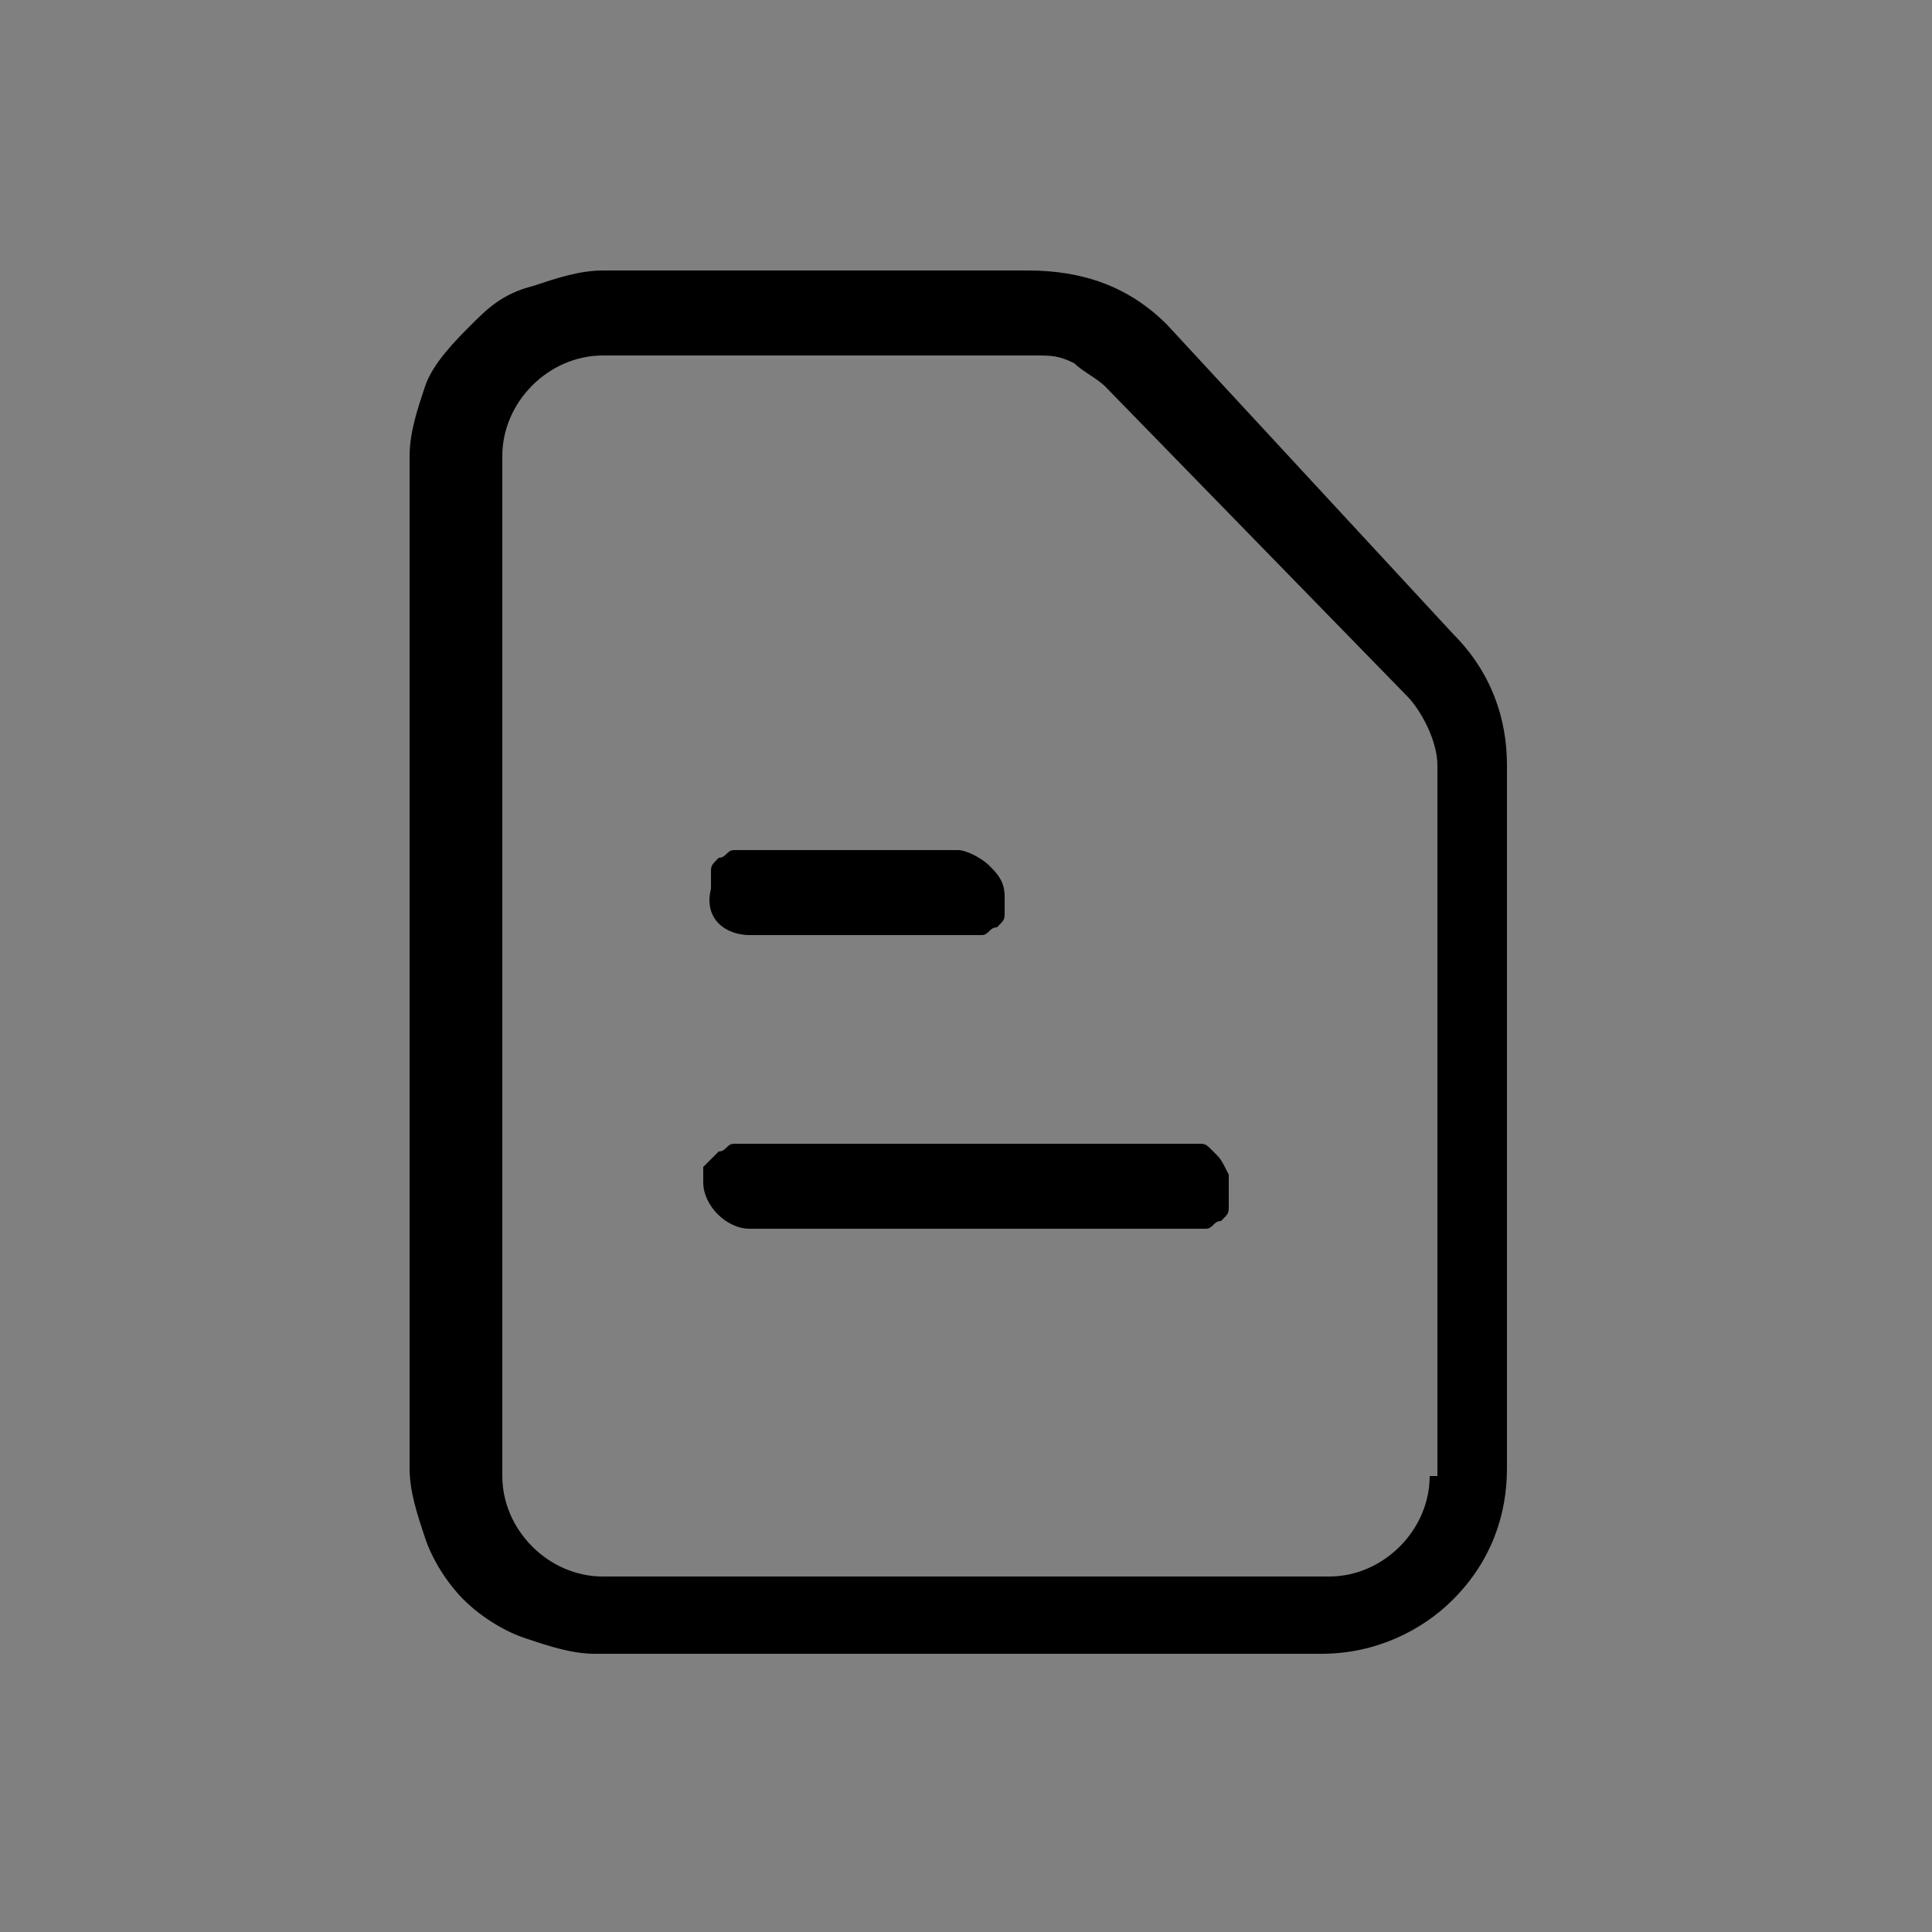 <?xml version="1.0" encoding="utf-8"?>
<!-- Generator: Adobe Illustrator 22.0.1, SVG Export Plug-In . SVG Version: 6.00 Build 0)  -->
<svg version="1.1" id="Layer_1" xmlns="http://www.w3.org/2000/svg" xmlns:xlink="http://www.w3.org/1999/xlink" x="0px" y="0px"
	 viewBox="0 0 25 25" style="enable-background:new 0 0 25 25;" xml:space="preserve">
<rect x="0" y="0" width="25" height="25" fill="#808080" stroke="none"/>
<style type="text/css">
	.st0{fill:#FFFFFF;}
</style>
<g>
	<path d="M15.1,4.2c-0.5-0.5-1.1-0.7-1.8-0.7H7.8c0,0,0,0,0,0c-0.3,0-0.6,0.1-0.9,0.2C6.5,3.8,6.3,4,6.1,4.2S5.6,4.7,5.5,5
		C5.4,5.3,5.3,5.6,5.3,5.9v13.1c0,0.3,0.1,0.6,0.2,0.9c0.1,0.3,0.3,0.6,0.5,0.8c0.2,0.2,0.5,0.4,0.8,0.5c0.3,0.1,0.6,0.2,0.9,0.2
		c0,0,0,0,0,0h9.4c0,0,0,0,0,0c0.7,0,1.3-0.3,1.7-0.7c0.5-0.5,0.7-1.1,0.7-1.7V9.9c0-0.6-0.2-1.2-0.7-1.7L15.1,4.2z M18.5,19.1
		c0,0.7-0.6,1.3-1.3,1.3H7.8c-0.7,0-1.3-0.6-1.3-1.3V5.9c0-0.7,0.6-1.3,1.3-1.3h5.6c0.2,0,0.3,0,0.5,0.1C14,4.8,14.2,4.9,14.3,5
		L18.2,9c0.2,0.2,0.4,0.6,0.4,0.9V19.1z"/>
	<path d="M9.7,12.1h2.8c0.1,0,0.2,0,0.2,0c0.1,0,0.1-0.1,0.2-0.1c0.1-0.1,0.1-0.1,0.1-0.2c0-0.1,0-0.1,0-0.2c0-0.2-0.1-0.3-0.2-0.4
		c-0.1-0.1-0.3-0.2-0.4-0.2c0,0,0,0,0,0H9.7c0,0,0,0,0,0c-0.1,0-0.1,0-0.2,0c-0.1,0-0.1,0.1-0.2,0.1c-0.1,0.1-0.1,0.1-0.1,0.2
		c0,0.1,0,0.1,0,0.2C9.1,11.9,9.4,12.1,9.7,12.1z"/>
	<path d="M15.7,14.9c-0.1-0.1-0.1-0.1-0.2-0.1c-0.1,0-0.1,0-0.2,0c0,0,0,0,0,0H9.7c0,0,0,0,0,0c-0.1,0-0.1,0-0.2,0
		c-0.1,0-0.1,0.1-0.2,0.1C9.2,15,9.2,15,9.1,15.1c0,0.1,0,0.1,0,0.2c0,0.3,0.3,0.6,0.6,0.6h5.7c0.1,0,0.1,0,0.2,0
		c0.1,0,0.1-0.1,0.2-0.1c0.1-0.1,0.1-0.1,0.1-0.2c0-0.1,0-0.1,0-0.2c0-0.1,0-0.1,0-0.2C15.8,15,15.8,15,15.7,14.9z"/>
	<polygon class="st0" points="9,11.6 9,11.6 9,11.6 	"/>
</g>
</svg>
